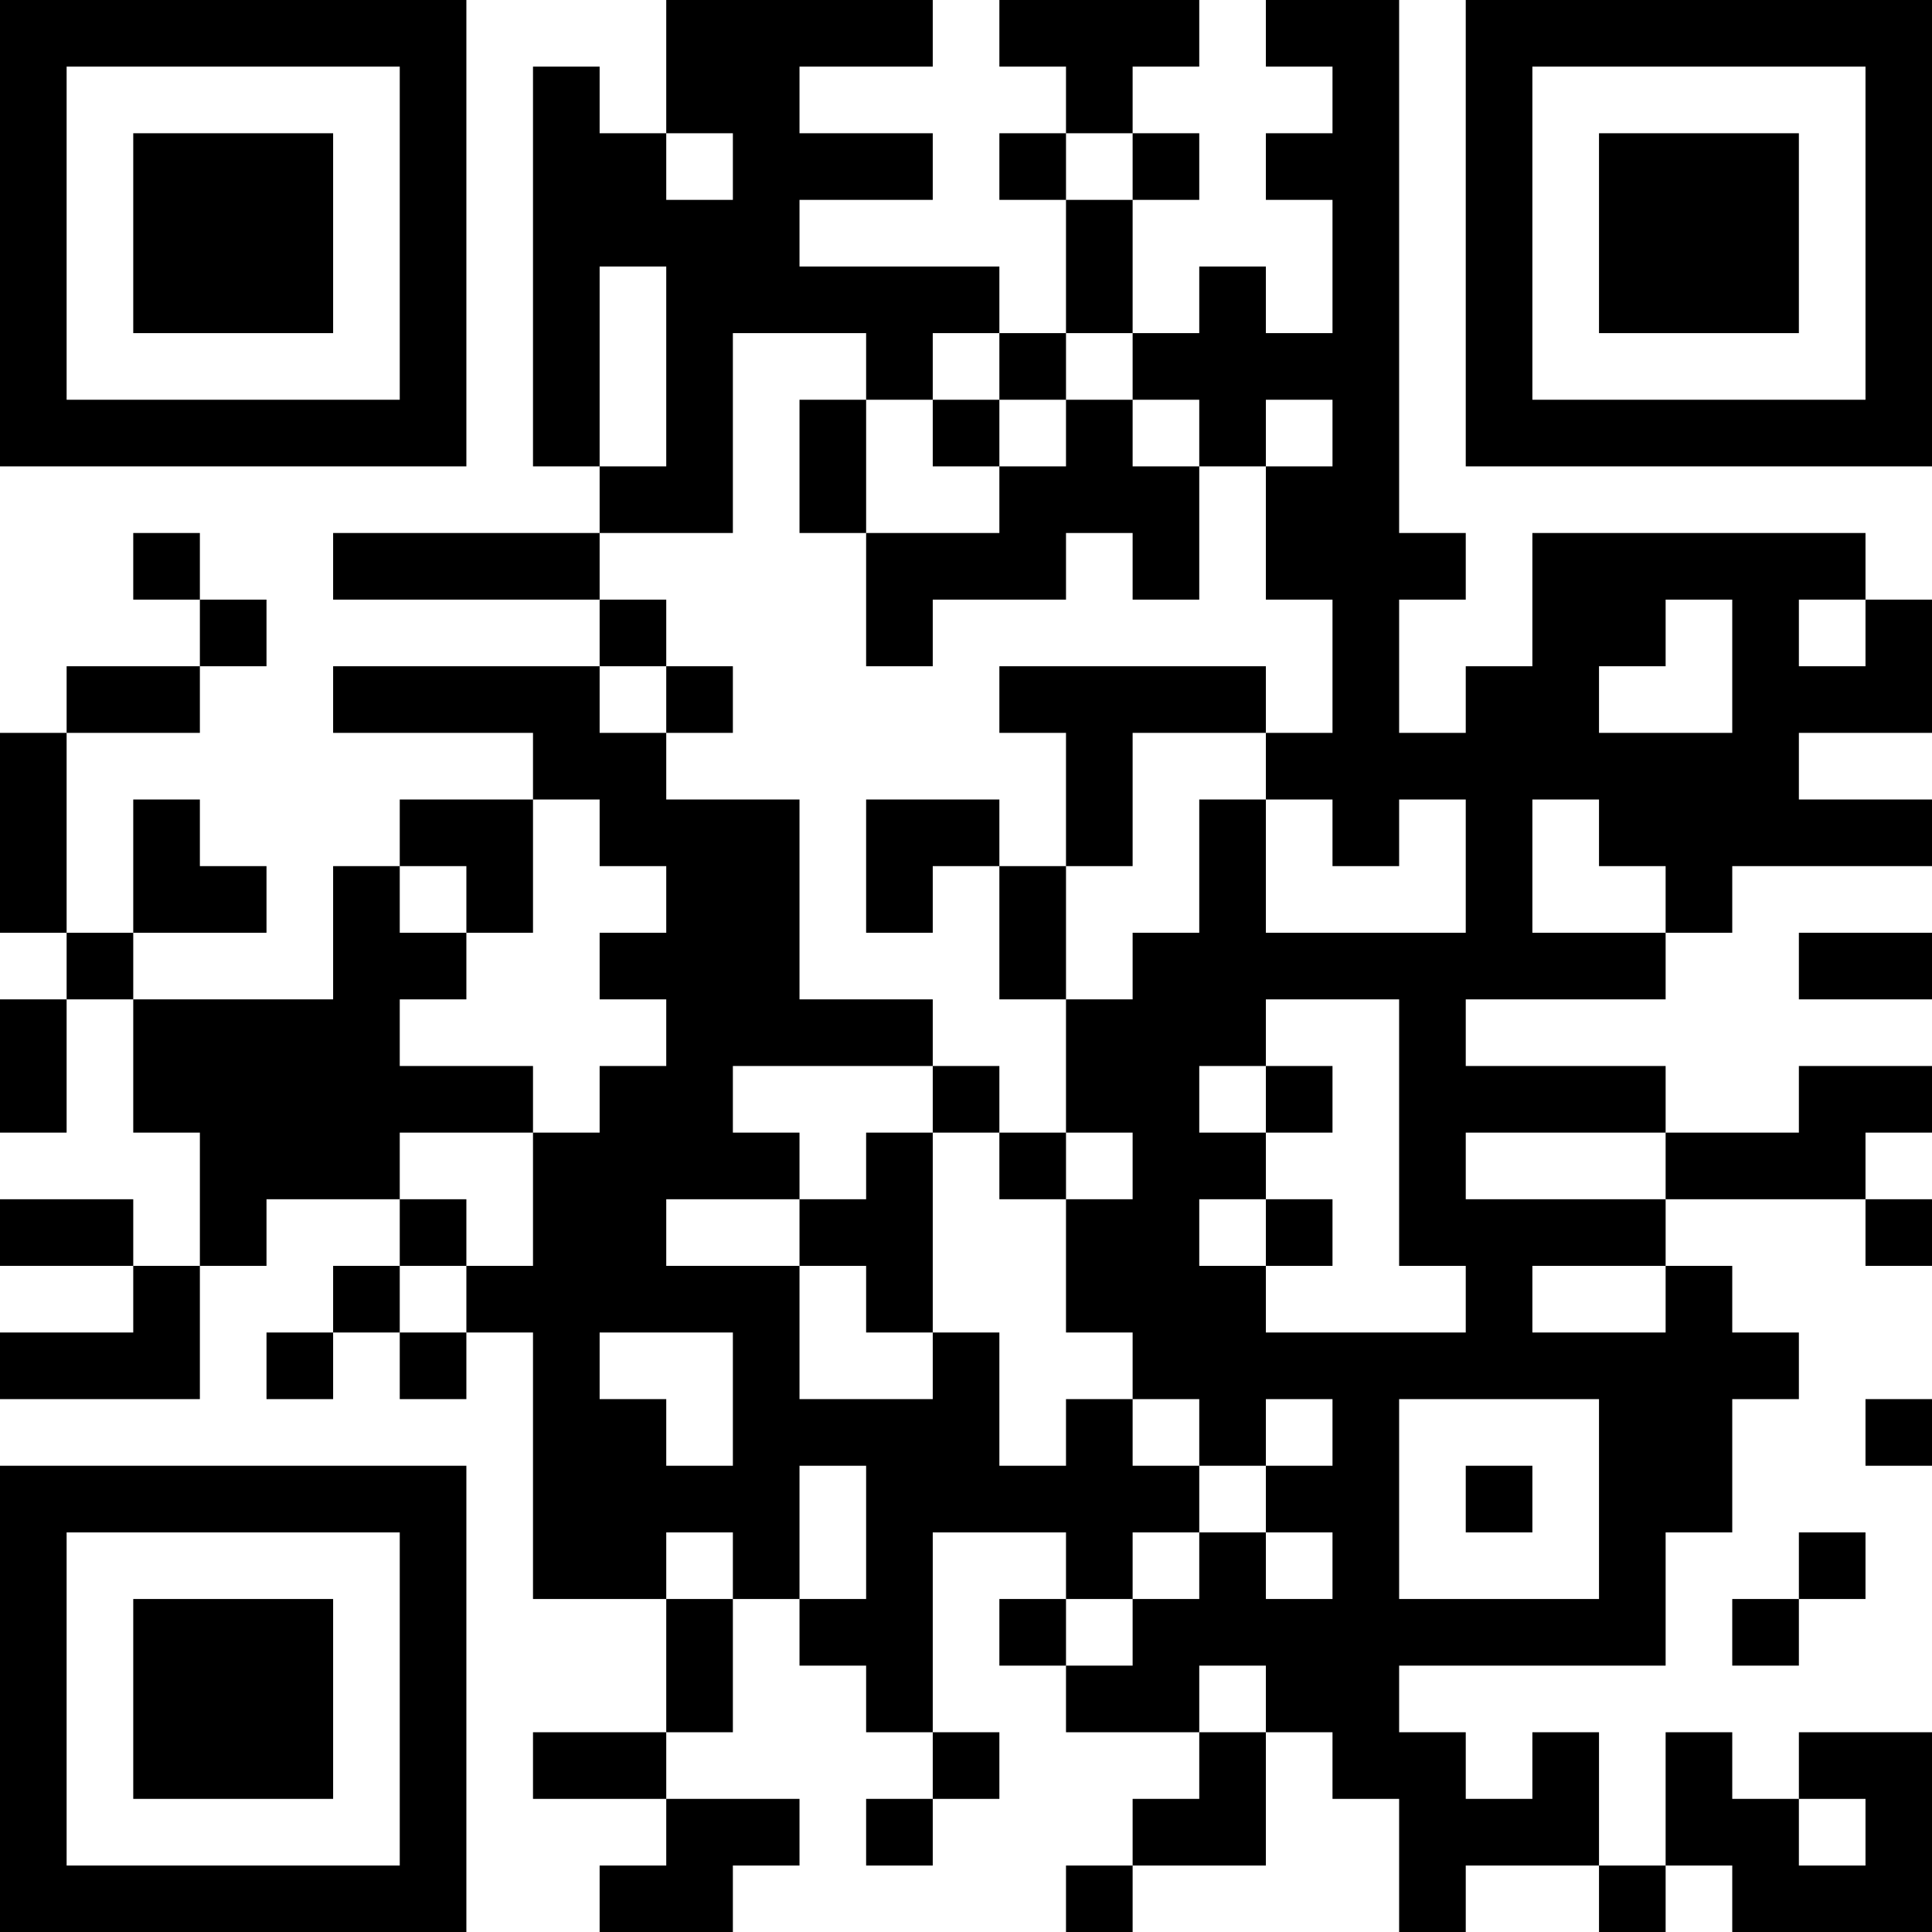 <?xml version="1.0" encoding="UTF-8"?>
<svg xmlns="http://www.w3.org/2000/svg" version="1.1" width="200" height="200" viewBox="0 0 200 200"><rect x="0" y="0" width="200" height="200" fill="#ffffff"/><g transform="scale(6.897)"><g transform="translate(0,0)"><path fill-rule="evenodd" d="M10 0L10 2L9 2L9 1L8 1L8 7L9 7L9 8L5 8L5 9L9 9L9 10L5 10L5 11L8 11L8 12L6 12L6 13L5 13L5 15L2 15L2 14L4 14L4 13L3 13L3 12L2 12L2 14L1 14L1 11L3 11L3 10L4 10L4 9L3 9L3 8L2 8L2 9L3 9L3 10L1 10L1 11L0 11L0 14L1 14L1 15L0 15L0 17L1 17L1 15L2 15L2 17L3 17L3 19L2 19L2 18L0 18L0 19L2 19L2 20L0 20L0 21L3 21L3 19L4 19L4 18L6 18L6 19L5 19L5 20L4 20L4 21L5 21L5 20L6 20L6 21L7 21L7 20L8 20L8 24L10 24L10 26L8 26L8 27L10 27L10 28L9 28L9 29L11 29L11 28L12 28L12 27L10 27L10 26L11 26L11 24L12 24L12 25L13 25L13 26L14 26L14 27L13 27L13 28L14 28L14 27L15 27L15 26L14 26L14 23L16 23L16 24L15 24L15 25L16 25L16 26L18 26L18 27L17 27L17 28L16 28L16 29L17 29L17 28L19 28L19 26L20 26L20 27L21 27L21 29L22 29L22 28L24 28L24 29L25 29L25 28L26 28L26 29L29 29L29 26L27 26L27 27L26 27L26 26L25 26L25 28L24 28L24 26L23 26L23 27L22 27L22 26L21 26L21 25L25 25L25 23L26 23L26 21L27 21L27 20L26 20L26 19L25 19L25 18L28 18L28 19L29 19L29 18L28 18L28 17L29 17L29 16L27 16L27 17L25 17L25 16L22 16L22 15L25 15L25 14L26 14L26 13L29 13L29 12L27 12L27 11L29 11L29 9L28 9L28 8L23 8L23 10L22 10L22 11L21 11L21 9L22 9L22 8L21 8L21 0L19 0L19 1L20 1L20 2L19 2L19 3L20 3L20 5L19 5L19 4L18 4L18 5L17 5L17 3L18 3L18 2L17 2L17 1L18 1L18 0L15 0L15 1L16 1L16 2L15 2L15 3L16 3L16 5L15 5L15 4L12 4L12 3L14 3L14 2L12 2L12 1L14 1L14 0ZM10 2L10 3L11 3L11 2ZM16 2L16 3L17 3L17 2ZM9 4L9 7L10 7L10 4ZM11 5L11 8L9 8L9 9L10 9L10 10L9 10L9 11L10 11L10 12L12 12L12 15L14 15L14 16L11 16L11 17L12 17L12 18L10 18L10 19L12 19L12 21L14 21L14 20L15 20L15 22L16 22L16 21L17 21L17 22L18 22L18 23L17 23L17 24L16 24L16 25L17 25L17 24L18 24L18 23L19 23L19 24L20 24L20 23L19 23L19 22L20 22L20 21L19 21L19 22L18 22L18 21L17 21L17 20L16 20L16 18L17 18L17 17L16 17L16 15L17 15L17 14L18 14L18 12L19 12L19 14L22 14L22 12L21 12L21 13L20 13L20 12L19 12L19 11L20 11L20 9L19 9L19 7L20 7L20 6L19 6L19 7L18 7L18 6L17 6L17 5L16 5L16 6L15 6L15 5L14 5L14 6L13 6L13 5ZM12 6L12 8L13 8L13 10L14 10L14 9L16 9L16 8L17 8L17 9L18 9L18 7L17 7L17 6L16 6L16 7L15 7L15 6L14 6L14 7L15 7L15 8L13 8L13 6ZM25 9L25 10L24 10L24 11L26 11L26 9ZM27 9L27 10L28 10L28 9ZM10 10L10 11L11 11L11 10ZM15 10L15 11L16 11L16 13L15 13L15 12L13 12L13 14L14 14L14 13L15 13L15 15L16 15L16 13L17 13L17 11L19 11L19 10ZM8 12L8 14L7 14L7 13L6 13L6 14L7 14L7 15L6 15L6 16L8 16L8 17L6 17L6 18L7 18L7 19L6 19L6 20L7 20L7 19L8 19L8 17L9 17L9 16L10 16L10 15L9 15L9 14L10 14L10 13L9 13L9 12ZM23 12L23 14L25 14L25 13L24 13L24 12ZM27 14L27 15L29 15L29 14ZM19 15L19 16L18 16L18 17L19 17L19 18L18 18L18 19L19 19L19 20L22 20L22 19L21 19L21 15ZM14 16L14 17L13 17L13 18L12 18L12 19L13 19L13 20L14 20L14 17L15 17L15 18L16 18L16 17L15 17L15 16ZM19 16L19 17L20 17L20 16ZM22 17L22 18L25 18L25 17ZM19 18L19 19L20 19L20 18ZM23 19L23 20L25 20L25 19ZM9 20L9 21L10 21L10 22L11 22L11 20ZM21 21L21 24L24 24L24 21ZM28 21L28 22L29 22L29 21ZM12 22L12 24L13 24L13 22ZM22 22L22 23L23 23L23 22ZM10 23L10 24L11 24L11 23ZM27 23L27 24L26 24L26 25L27 25L27 24L28 24L28 23ZM18 25L18 26L19 26L19 25ZM27 27L27 28L28 28L28 27ZM0 0L0 7L7 7L7 0ZM1 1L1 6L6 6L6 1ZM2 2L2 5L5 5L5 2ZM22 0L22 7L29 7L29 0ZM23 1L23 6L28 6L28 1ZM24 2L24 5L27 5L27 2ZM0 22L0 29L7 29L7 22ZM1 23L1 28L6 28L6 23ZM2 24L2 27L5 27L5 24Z" fill="#000000"/></g></g></svg>
